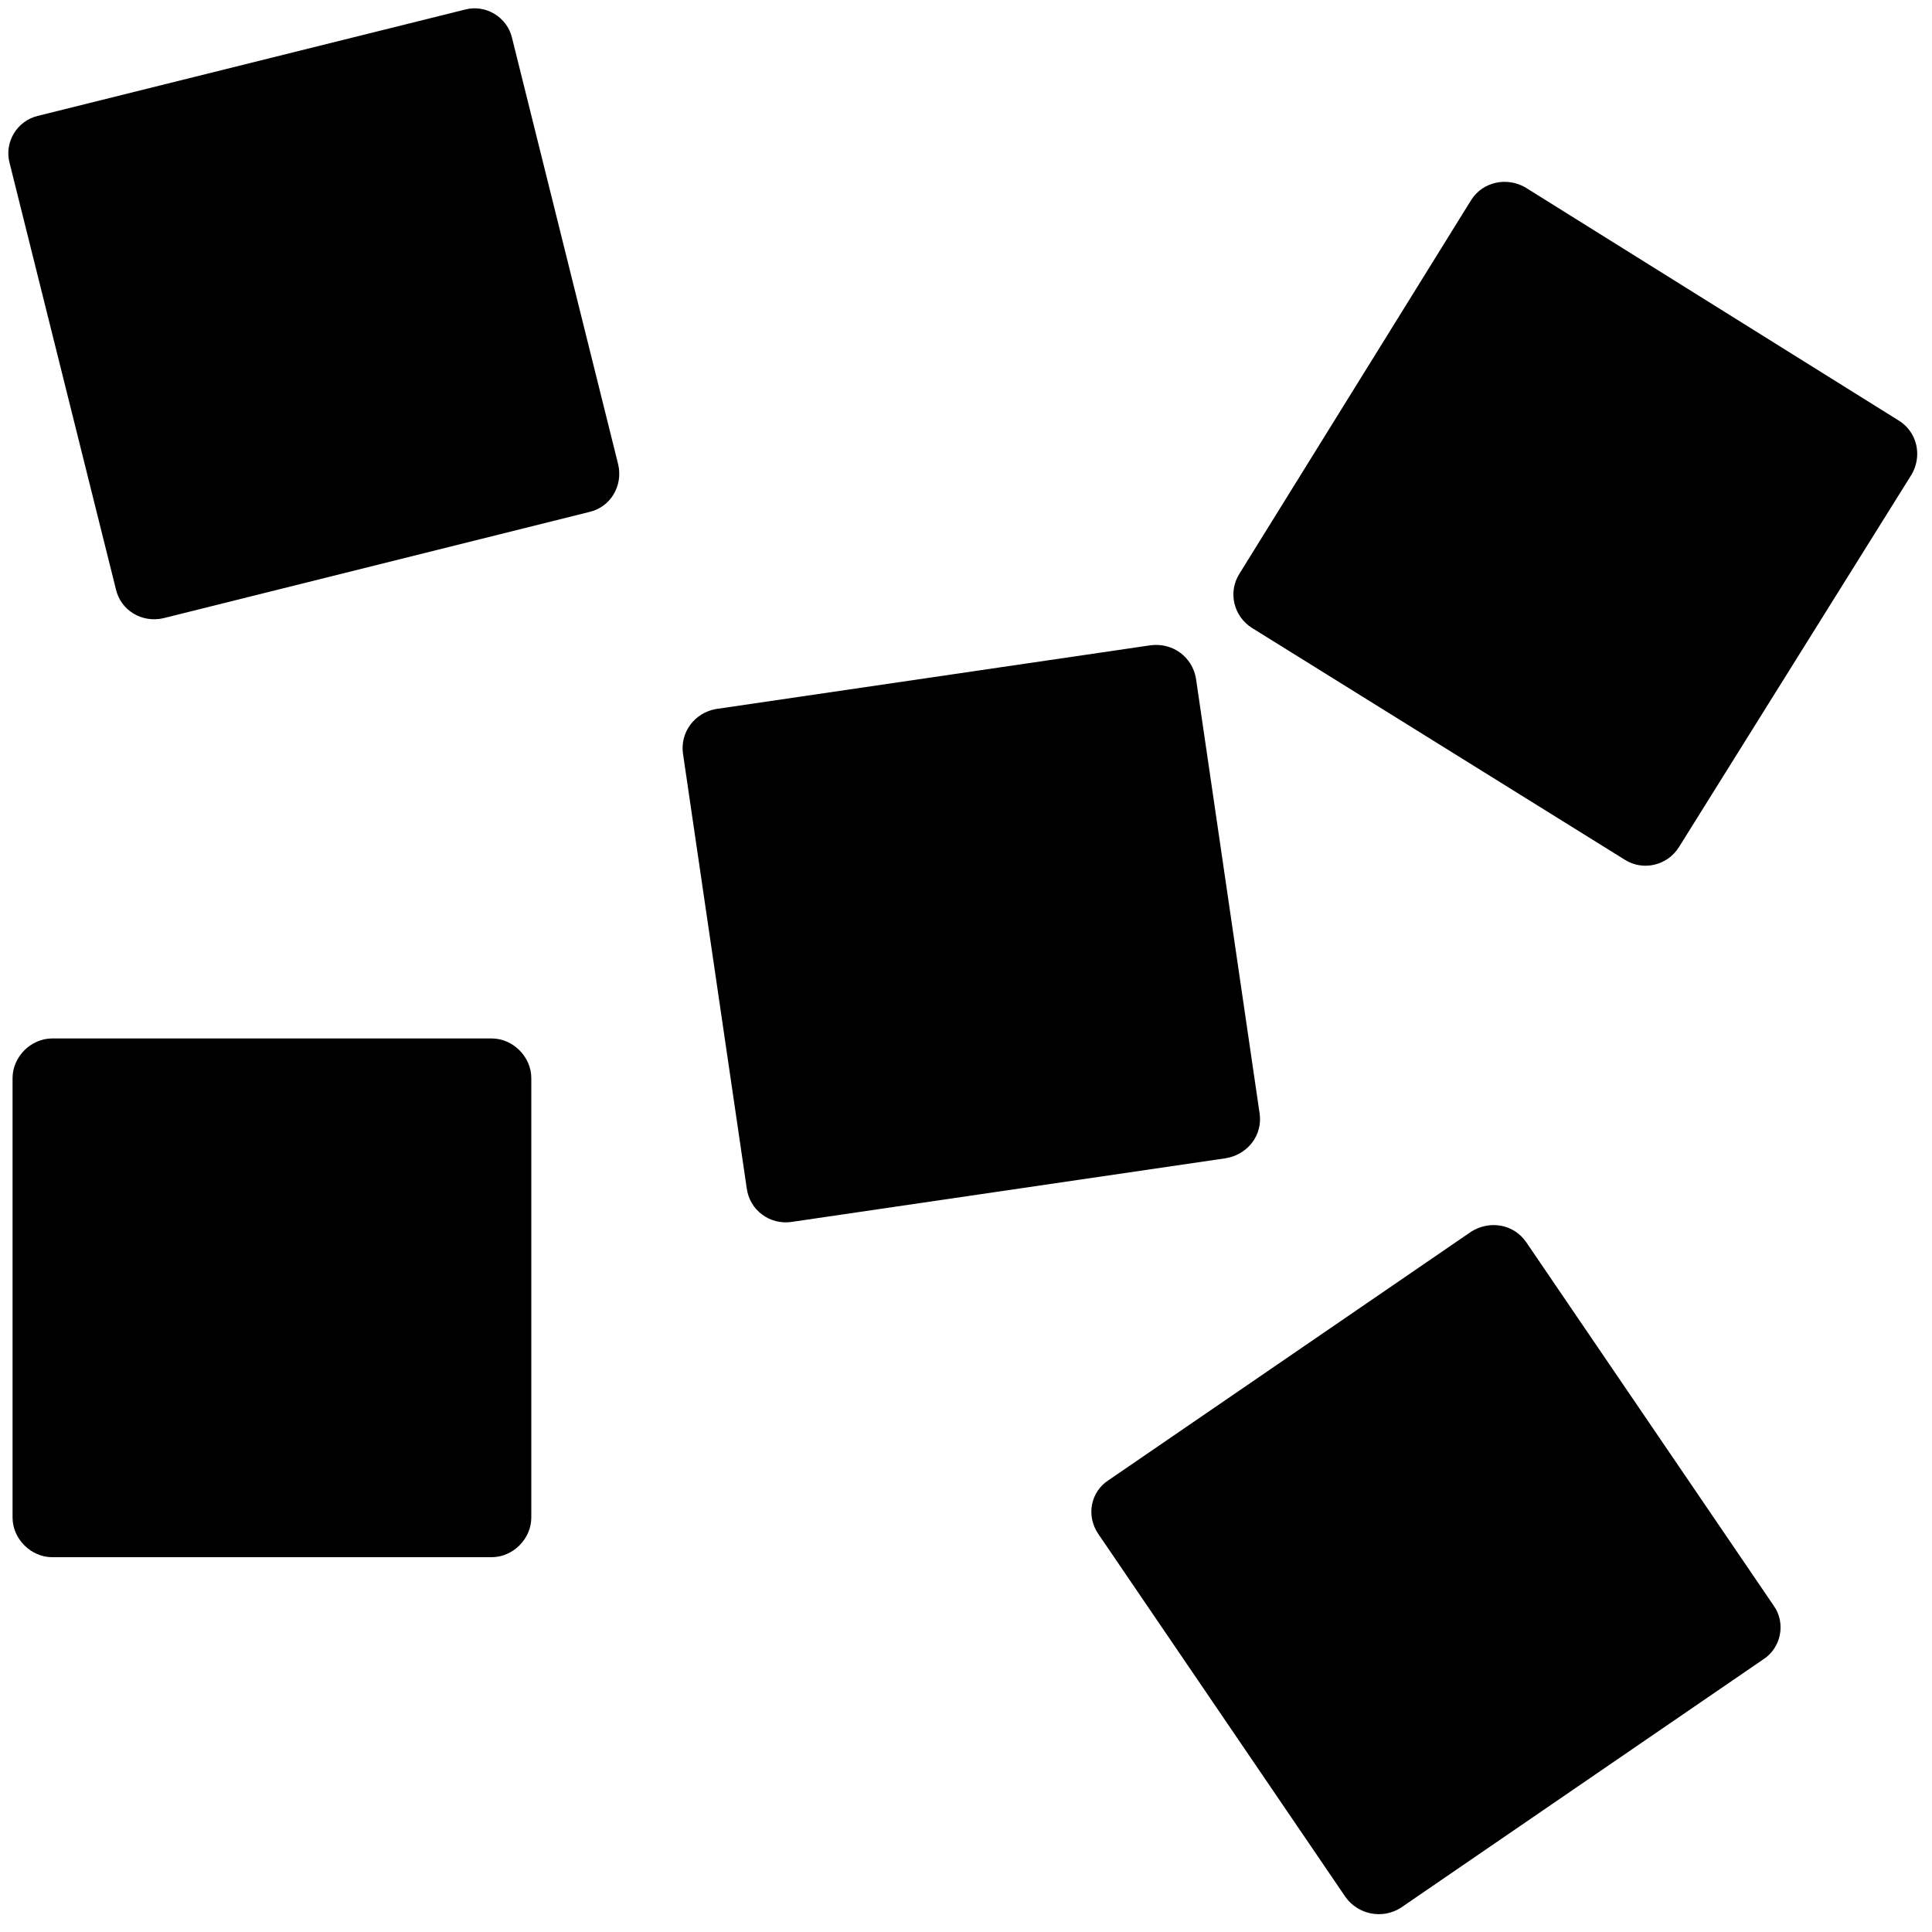<svg xmlns="http://www.w3.org/2000/svg" viewBox="0 0 20 20" width="20" height="20">
	<style>
		tspan { white-space:pre }
		.shp0 { fill: #000000 } 
	</style>
	<path id="Layer" class="shp0" d="M0.13 11.16L0.13 15.71C0.13 15.93 0.32 16.12 0.54 16.12L5.09 16.12C5.31 16.12 5.5 15.93 5.5 15.71L5.5 11.16C5.5 10.94 5.31 10.75 5.09 10.75L0.54 10.75C0.32 10.75 0.13 10.94 0.13 11.16Z" />
	<path id="Layer" class="shp0" d="M7.07 7.8L7.73 12.3C7.76 12.53 7.97 12.68 8.19 12.65L12.69 11.99C12.92 11.95 13.07 11.75 13.04 11.53L12.38 7.02C12.34 6.8 12.14 6.65 11.91 6.68L7.41 7.34C7.19 7.38 7.04 7.58 7.07 7.8Z" />
	<path id="Layer" class="shp0" d="M0.1 1.69L1.2 6.1C1.25 6.32 1.47 6.45 1.69 6.4L6.1 5.3C6.32 5.25 6.45 5.03 6.4 4.81L5.3 0.39C5.25 0.18 5.03 0.04 4.81 0.1L0.39 1.2C0.18 1.25 0.04 1.47 0.1 1.69Z" />
	<path id="Layer" class="shp0" d="M15.23 12.75L11.48 15.32C11.29 15.44 11.24 15.69 11.37 15.88L13.93 19.64C14.06 19.82 14.31 19.87 14.5 19.75L18.25 17.18C18.44 17.06 18.49 16.8 18.36 16.62L15.8 12.86C15.67 12.67 15.42 12.63 15.23 12.75Z" />
	<path id="Layer" class="shp0" d="M15.23 2.07L12.83 5.94C12.71 6.13 12.77 6.38 12.96 6.5L16.82 8.9C17.01 9.02 17.26 8.96 17.38 8.77L19.79 4.91C19.9 4.72 19.85 4.47 19.65 4.35L15.79 1.94C15.6 1.83 15.35 1.88 15.23 2.07Z" />
</svg>